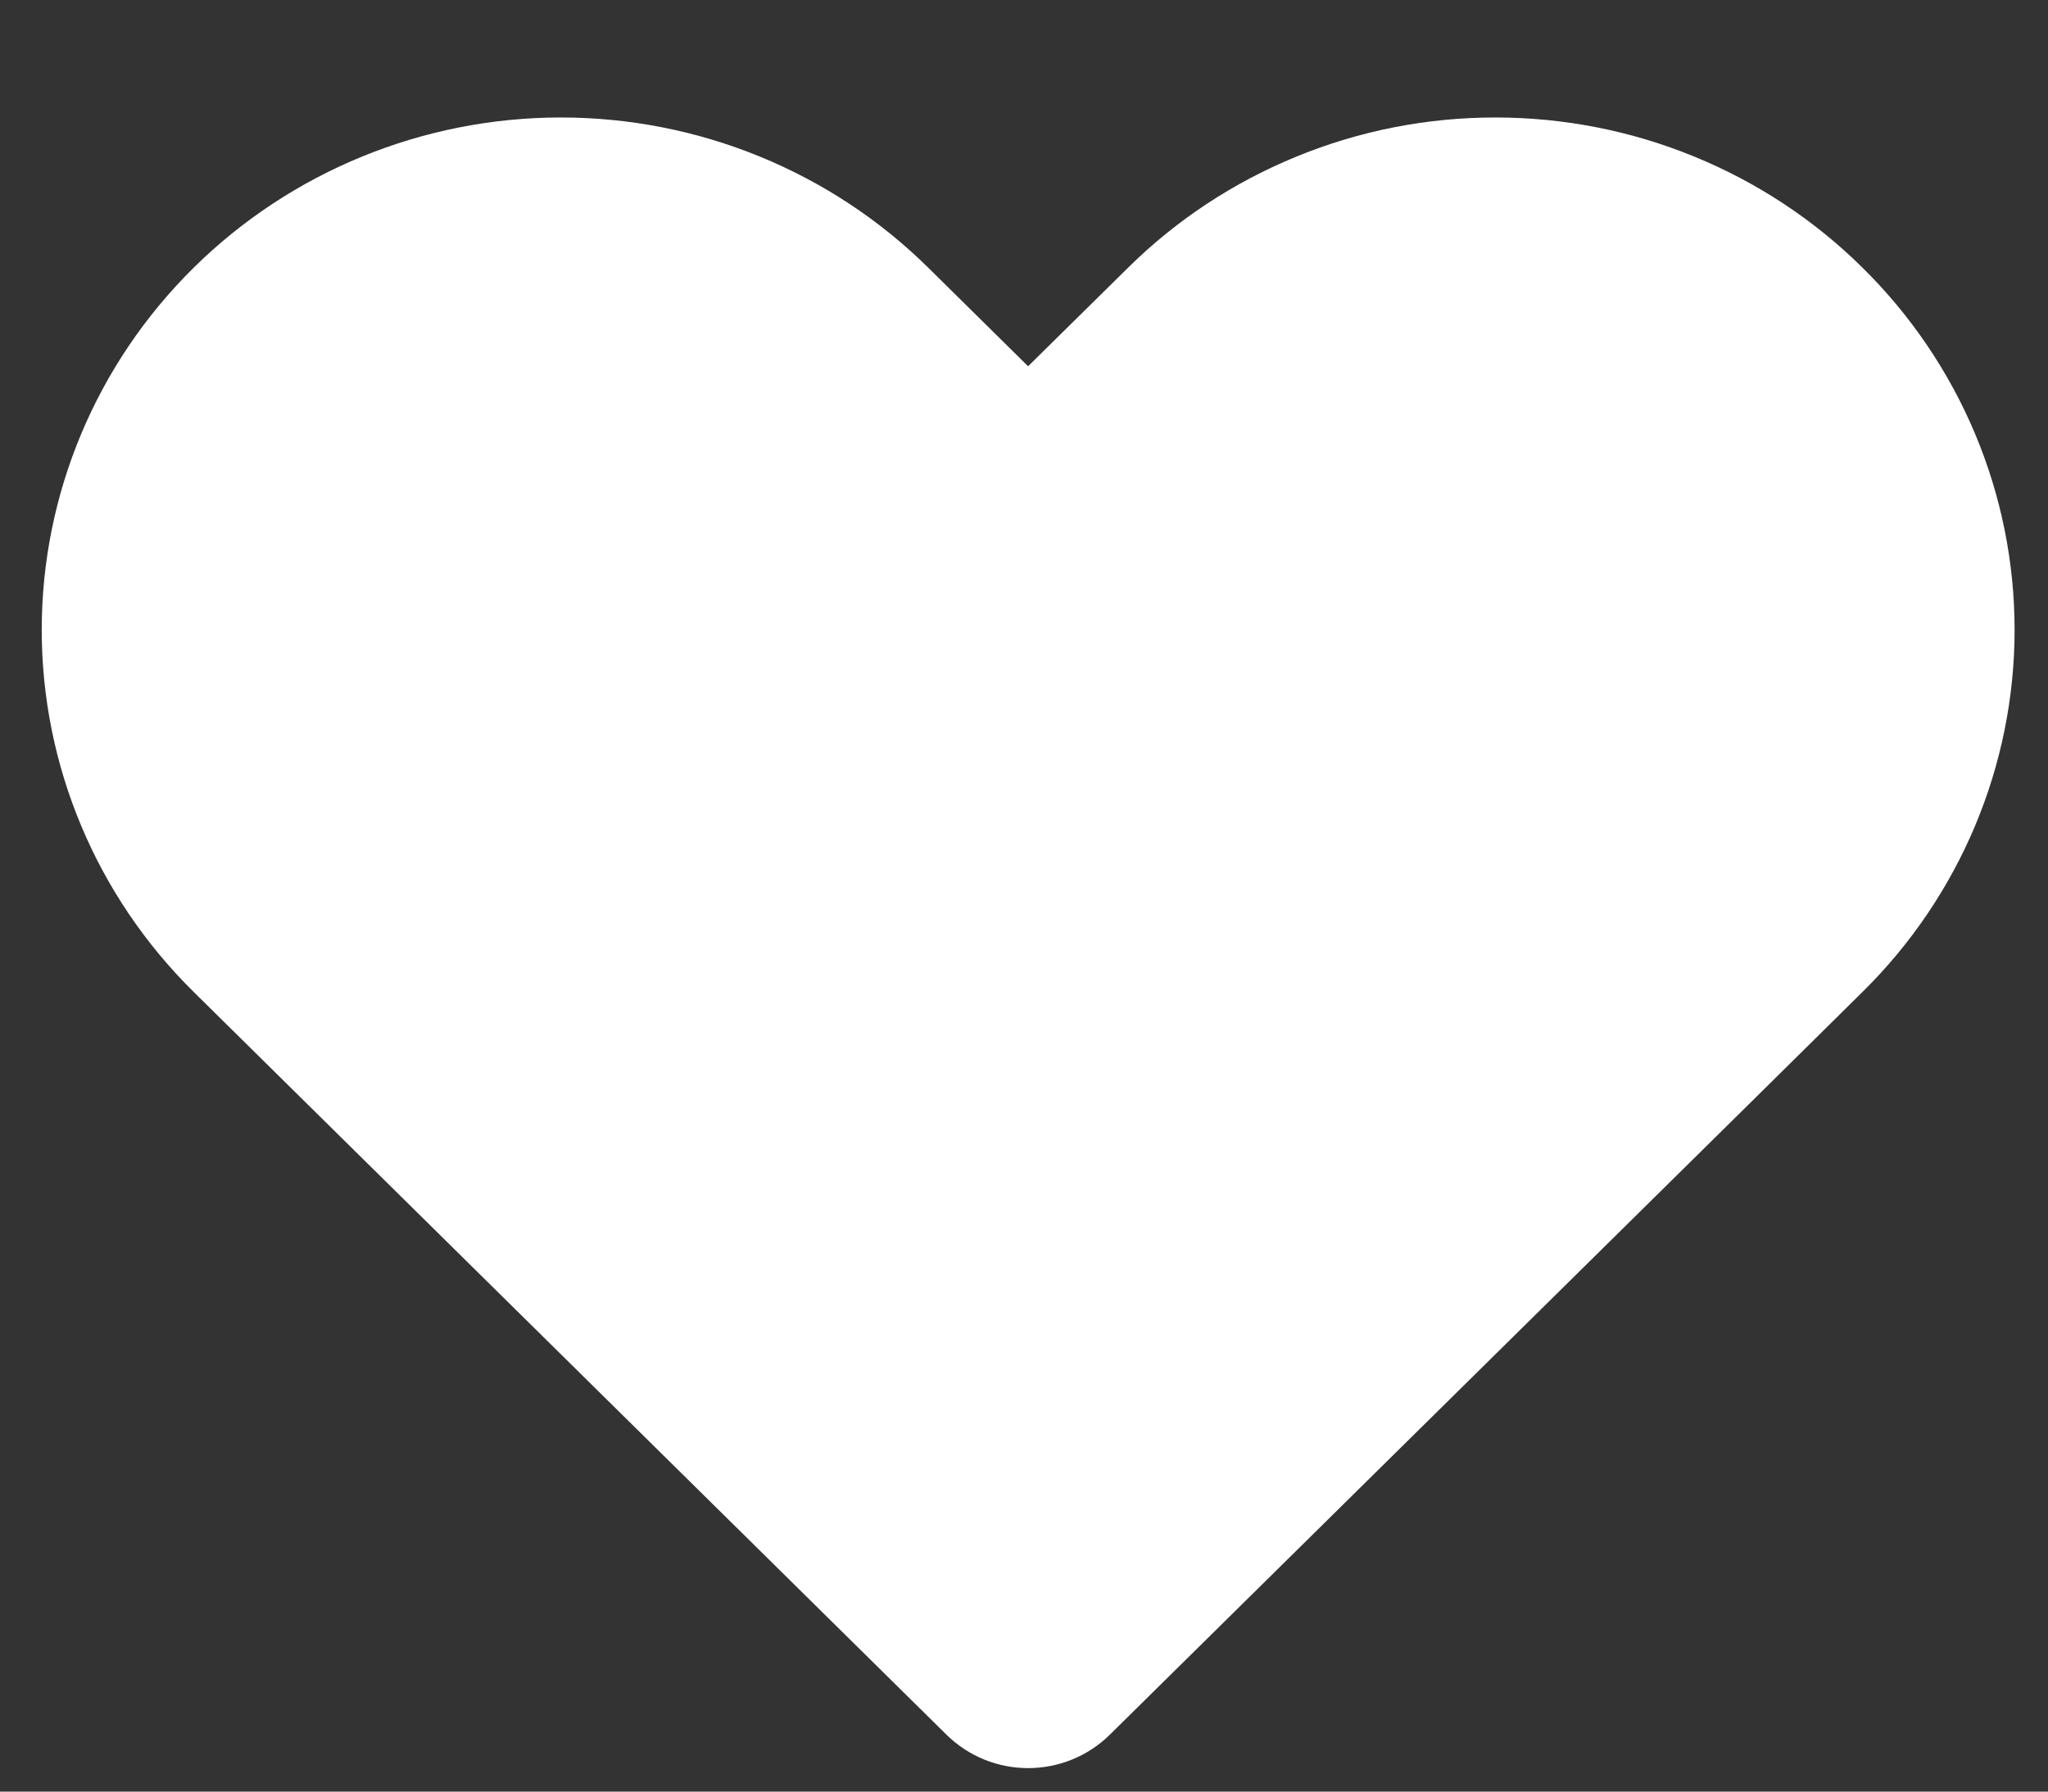 <svg width="16" height="14" viewBox="0 0 16 14" fill="none" xmlns="http://www.w3.org/2000/svg">
<rect x="0" y="0" width="16" height="14" fill="#333333" stroke="none"/>
<path d="M14.55 2.091C14.174 1.719 13.727 1.424 13.235 1.223C12.742 1.021 12.215 0.918 11.682 0.918C11.149 0.918 10.622 1.021 10.13 1.223C9.638 1.424 9.19 1.719 8.814 2.091L8.032 2.862L7.251 2.091C6.49 1.34 5.458 0.918 4.382 0.918C3.307 0.918 2.275 1.34 1.514 2.091C0.753 2.842 0.326 3.86 0.326 4.922C0.326 5.983 0.753 7.002 1.514 7.752L2.296 8.524L7.393 13.554C7.747 13.904 8.317 13.904 8.672 13.554L13.769 8.524L14.55 7.752C14.927 7.381 15.226 6.939 15.43 6.454C15.634 5.968 15.739 5.447 15.739 4.922C15.739 4.396 15.634 3.875 15.43 3.389C15.226 2.904 14.927 2.462 14.55 2.091Z" fill="white"/>
</svg>
